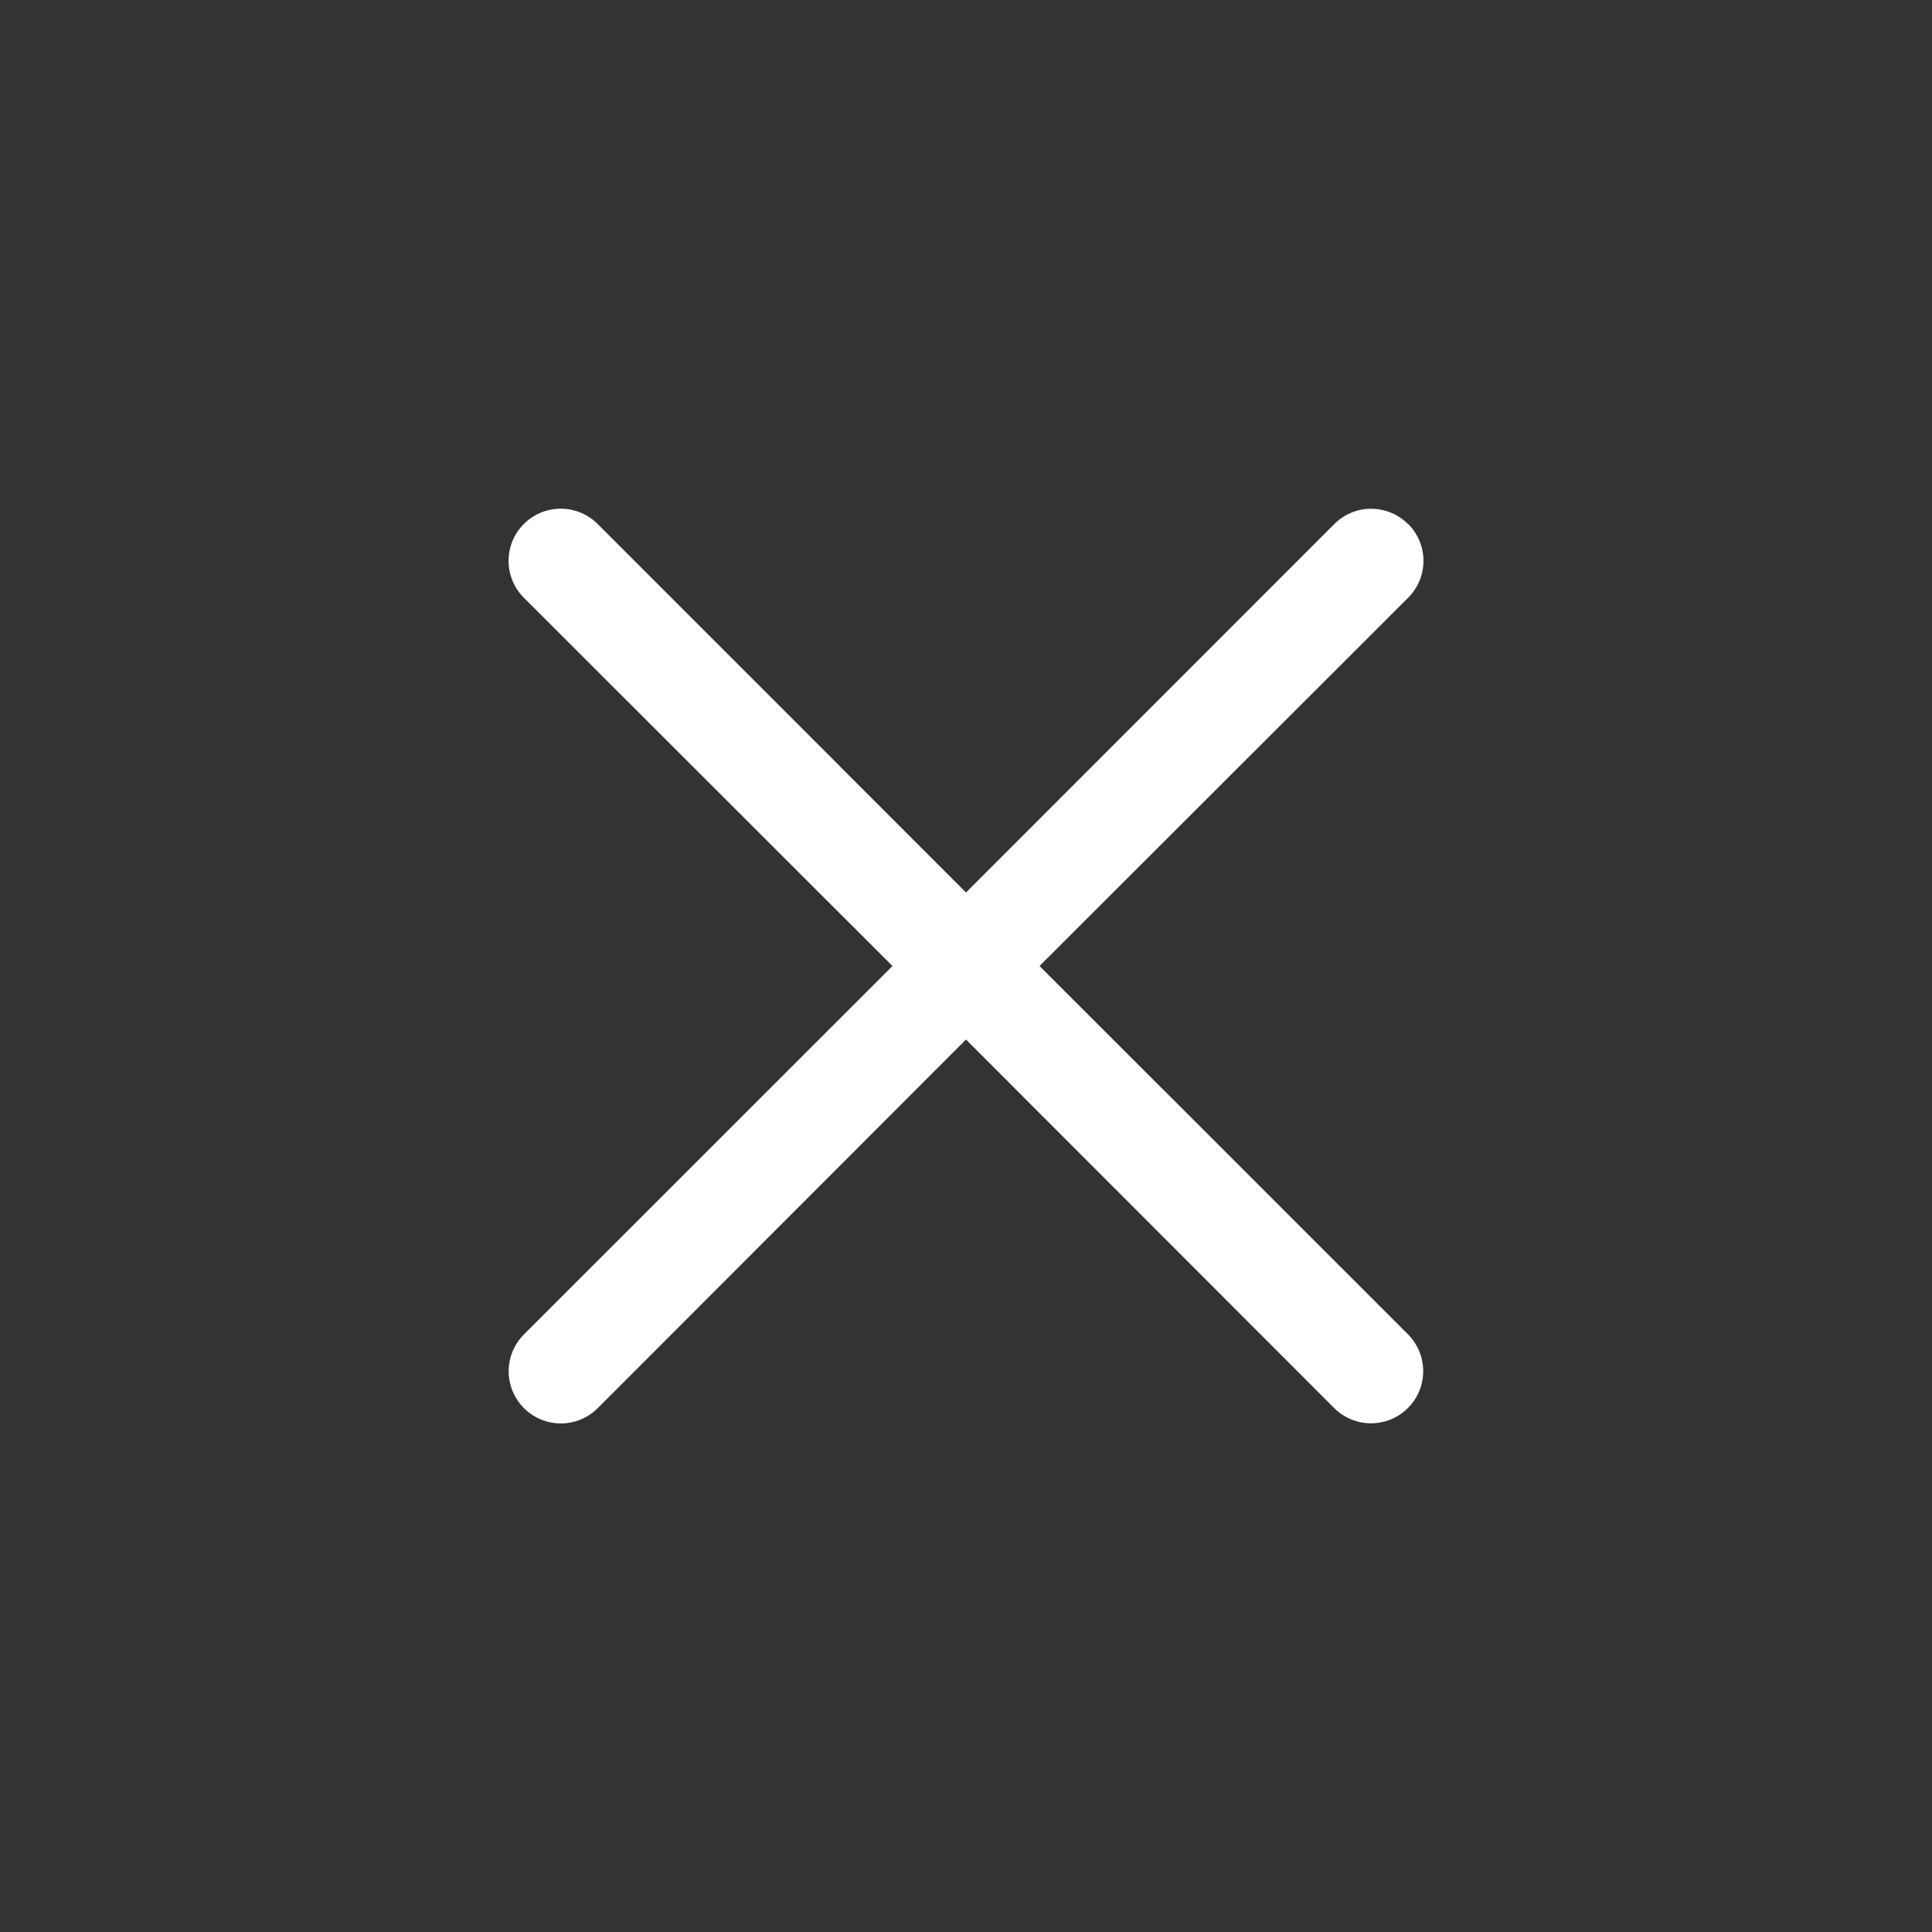 <svg xmlns="http://www.w3.org/2000/svg" width="17" height="17"><rect width="100%" height="100%" fill="#333333" stroke="none"/><path fill="#FFF" fill-rule="nonzero" d="M12.39 4.61a.458.458 0 0 1 0 .65L9.147 8.5l3.241 3.24a.458.458 0 1 1-.648.65L8.5 9.147 5.26 12.39a.458.458 0 1 1-.65-.648L7.853 8.5 4.61 5.26a.458.458 0 1 1 .648-.65L8.5 7.853l3.24-3.241a.458.458 0 0 1 .65 0"/></svg>